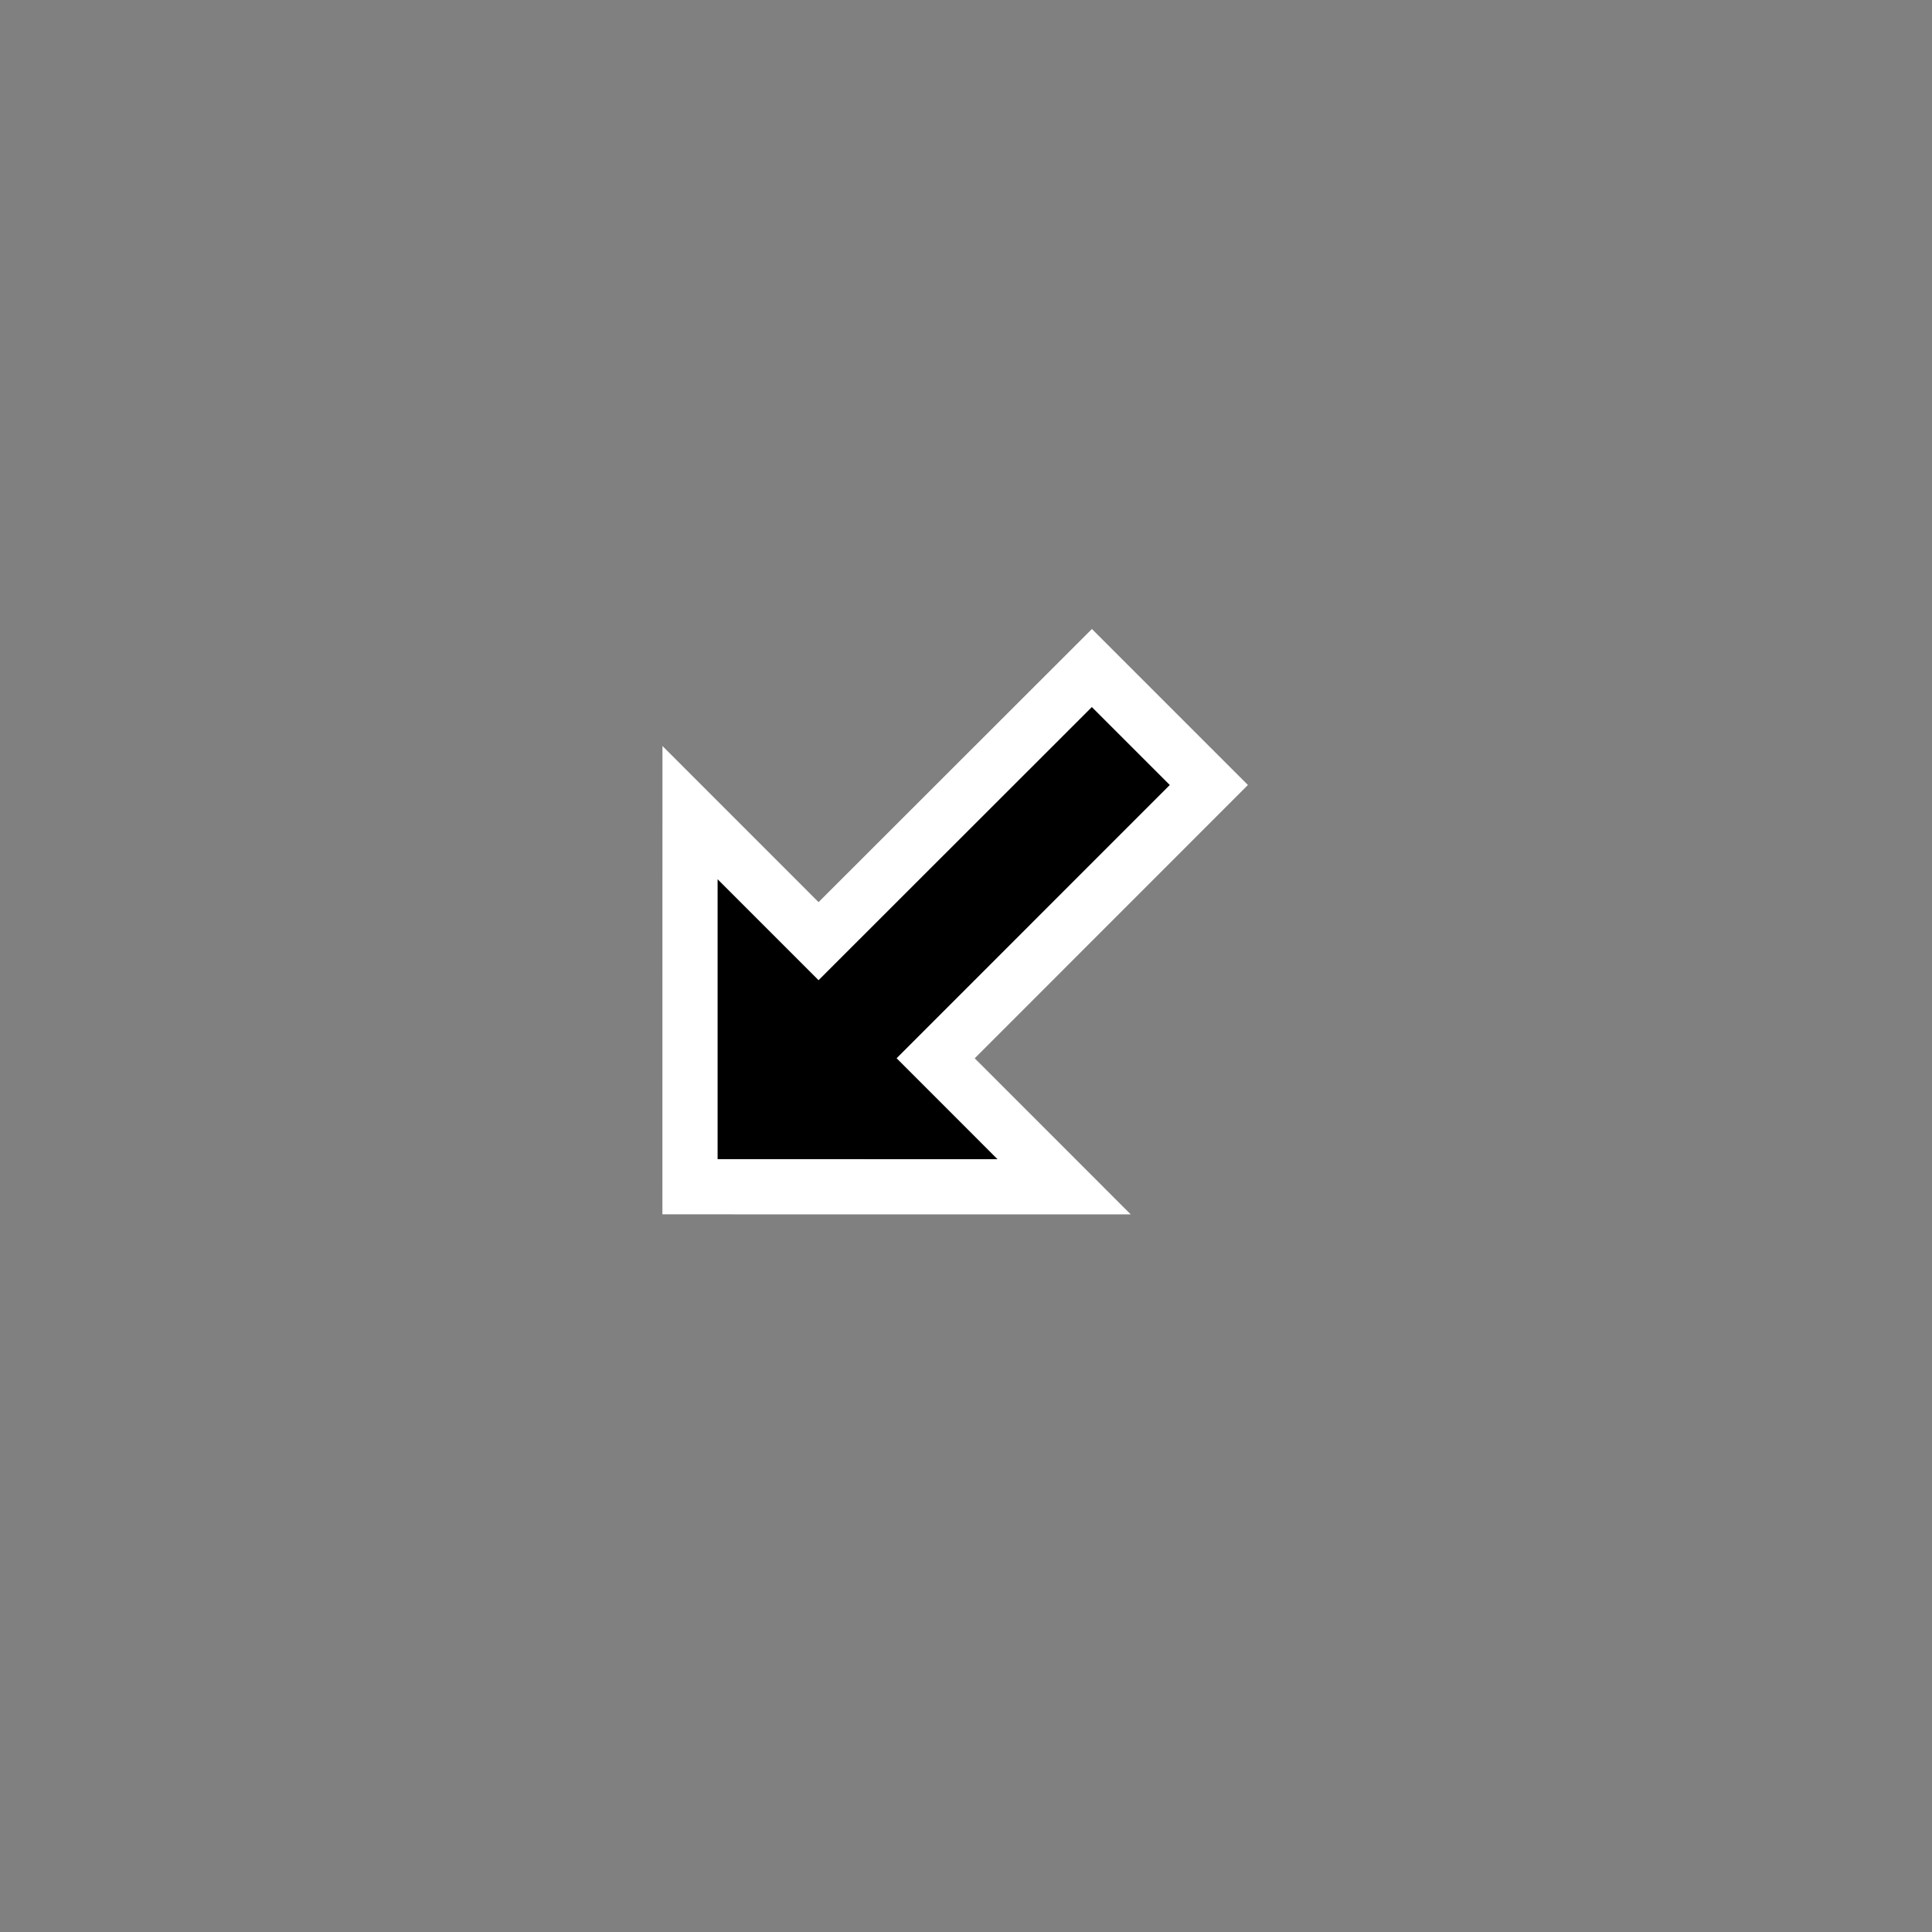 <?xml version="1.0" encoding="UTF-8" standalone="no"?>
<svg width="35px" height="35px" viewBox="0 0 35 35" version="1.1" xmlns="http://www.w3.org/2000/svg" xmlns:xlink="http://www.w3.org/1999/xlink">
    <rect x="0" y="0" width="35" height="35" fill="#808080" stroke="none"/>
    <defs></defs>
    <g id="Page-1" stroke="none" stroke-width="1" fill="none" fill-rule="evenodd">
        <g id="resizesouthwest">
             
            <path d="M14.829,16.343 L12.001,13.514 L12,21.999 L20.485,22 L17.658,19.172 L22.607,14.221 L19.781,11.395 L14.829,16.343 Z" id="arrow-border" fill="#FFFFFF"></path>
            <path d="M21.192,14.221 L16.243,19.171 L18.071,21 L13,20.999 L13,15.928 L14.829,17.757 L19.78,12.809 L21.192,14.221 Z" id="arrow" fill="#000000"></path>
        </g>
    </g>
</svg>